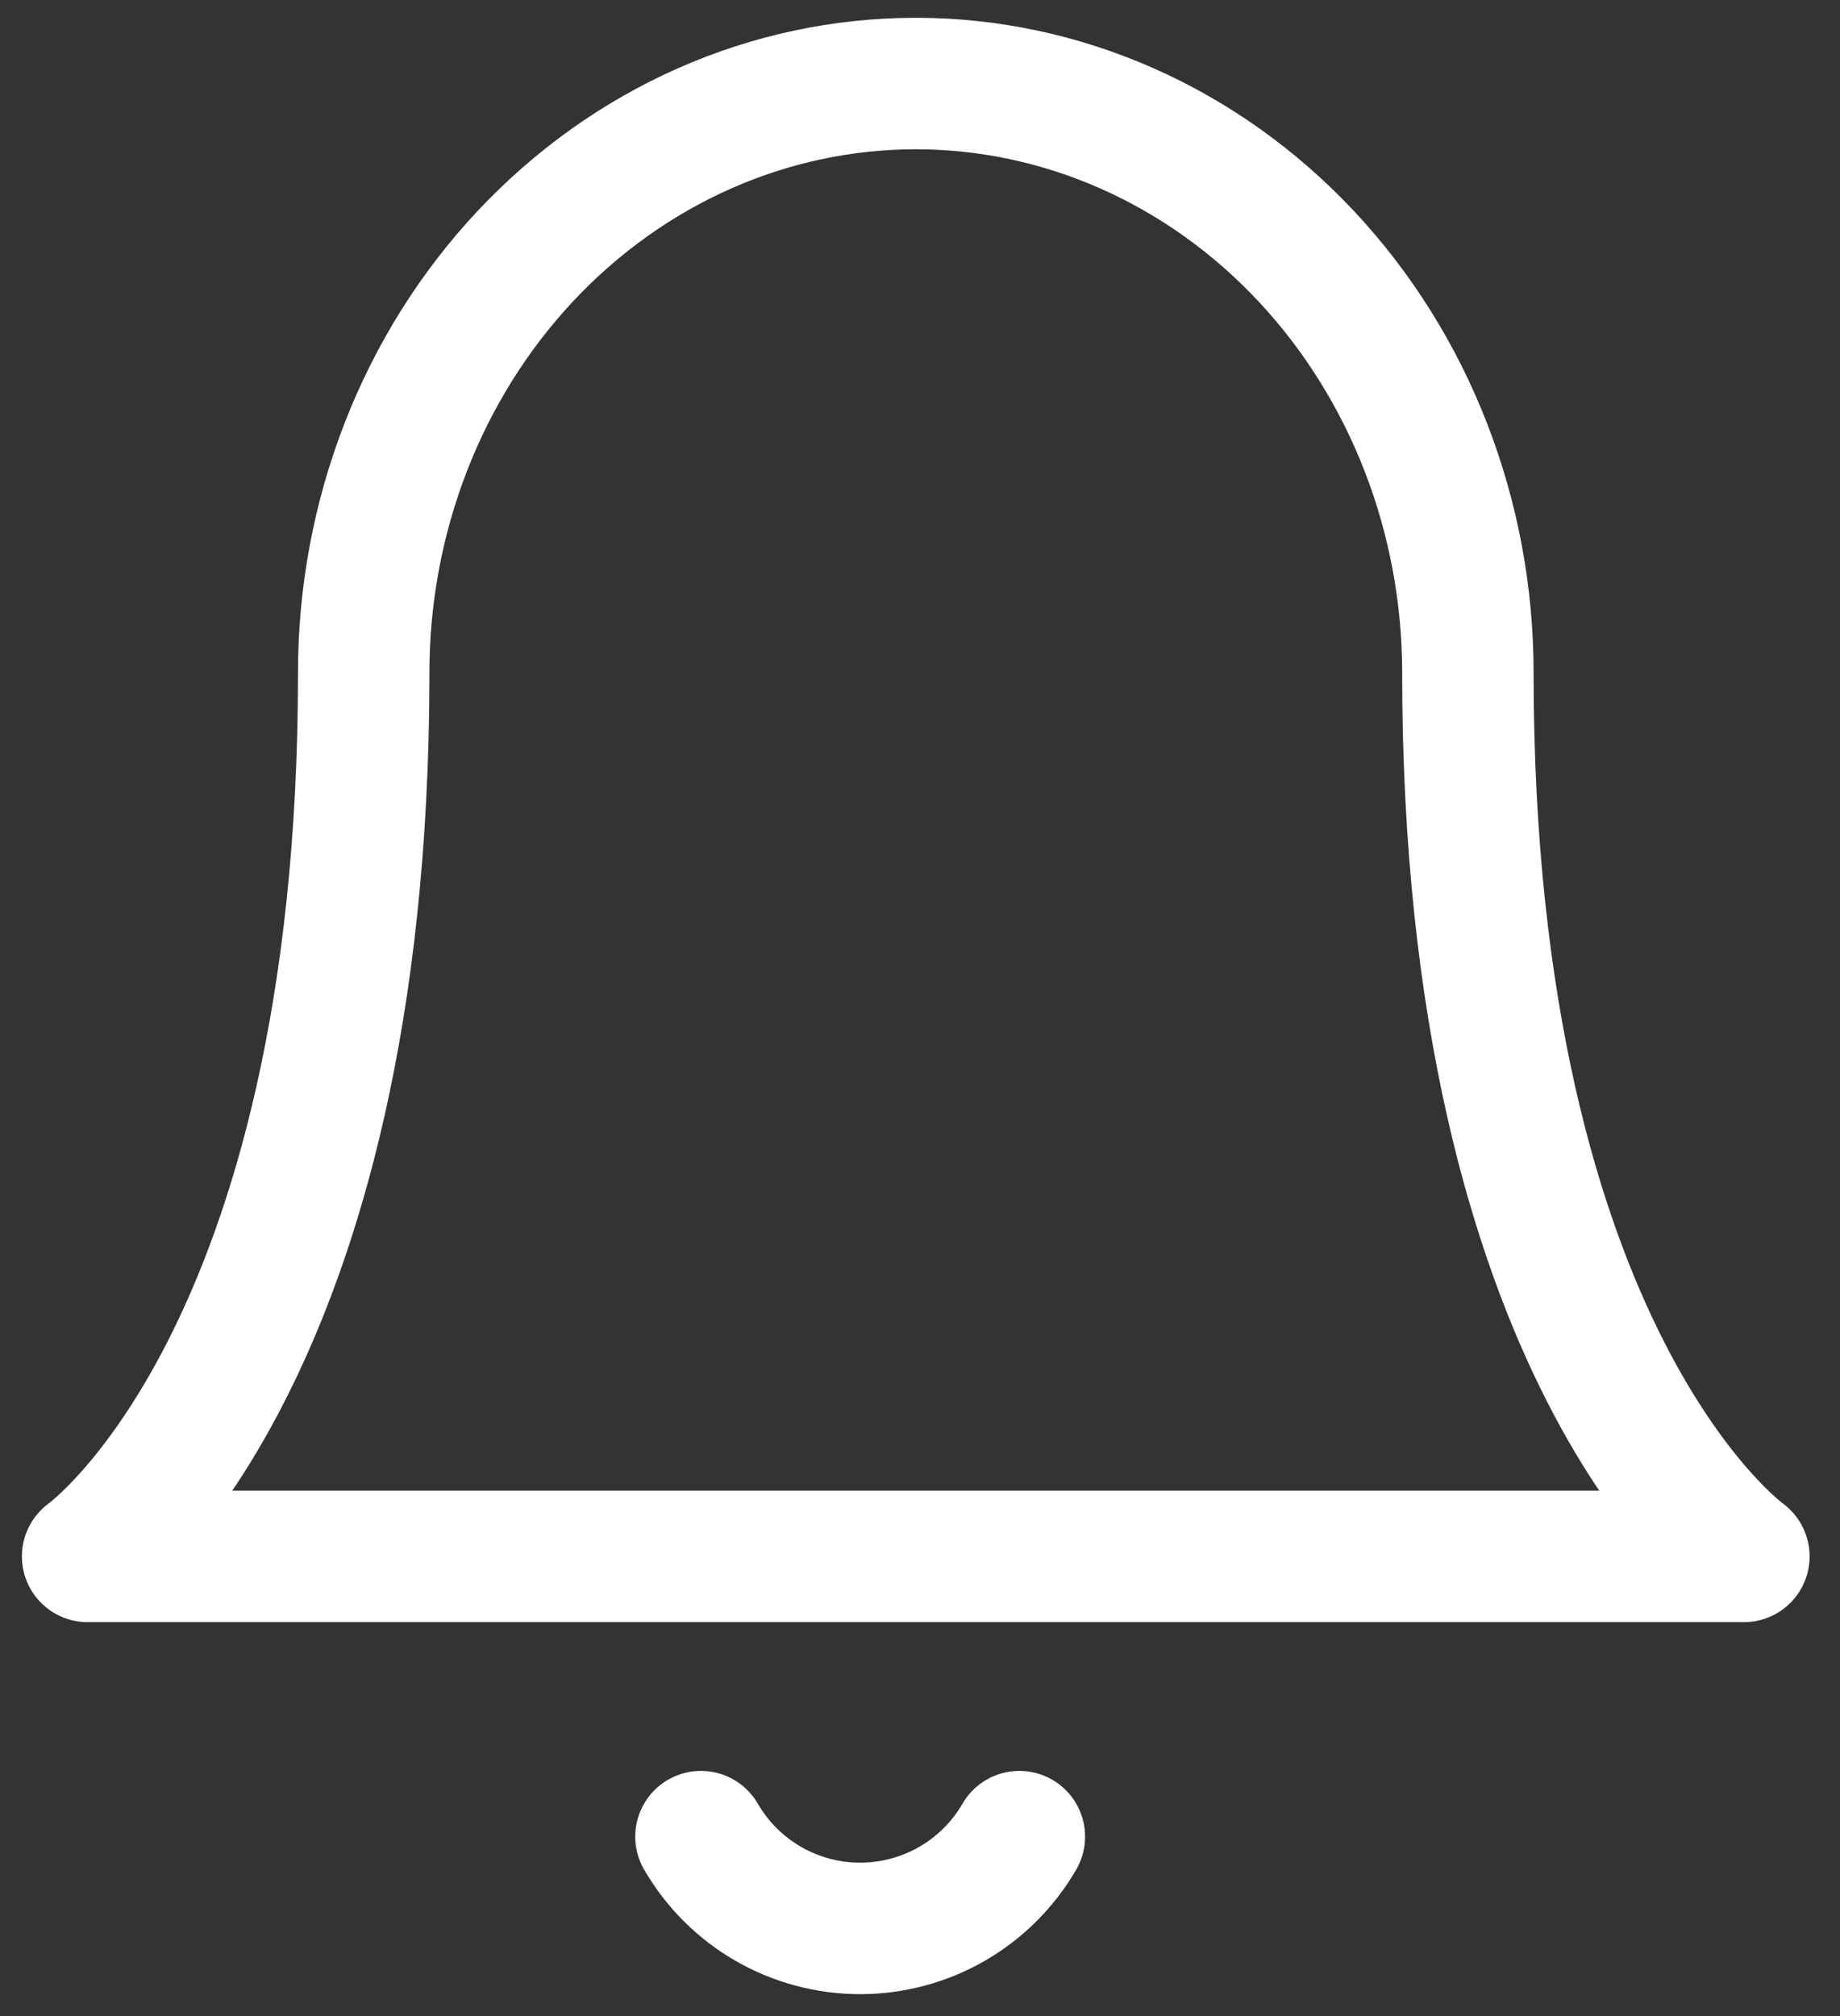 <svg width="21" height="23" viewBox="0 0 21 23" fill="none" xmlns="http://www.w3.org/2000/svg">
<rect x="0" y="0" width="21" height="23" fill="#333333" stroke="none"/>
<path d="M16.753 7.675C16.753 5.892 16.089 4.183 14.907 2.922C13.726 1.662 12.123 0.953 10.452 0.953C8.78 0.953 7.178 1.662 5.996 2.922C4.814 4.183 4.151 5.892 4.151 7.675C4.151 15.516 1 17.756 1 17.756L19.903 17.756C19.903 17.756 16.753 15.516 16.753 7.675Z" stroke="white" stroke-width="1.5" stroke-linecap="round" stroke-linejoin="round"/>
<path d="M11.634 20.953C11.449 21.272 11.184 21.536 10.865 21.72C10.546 21.903 10.185 22 9.817 22C9.449 22 9.087 21.903 8.769 21.72C8.45 21.536 8.185 21.272 8 20.953" stroke="white" stroke-width="1.5" stroke-linecap="round" stroke-linejoin="round"/>
</svg>
